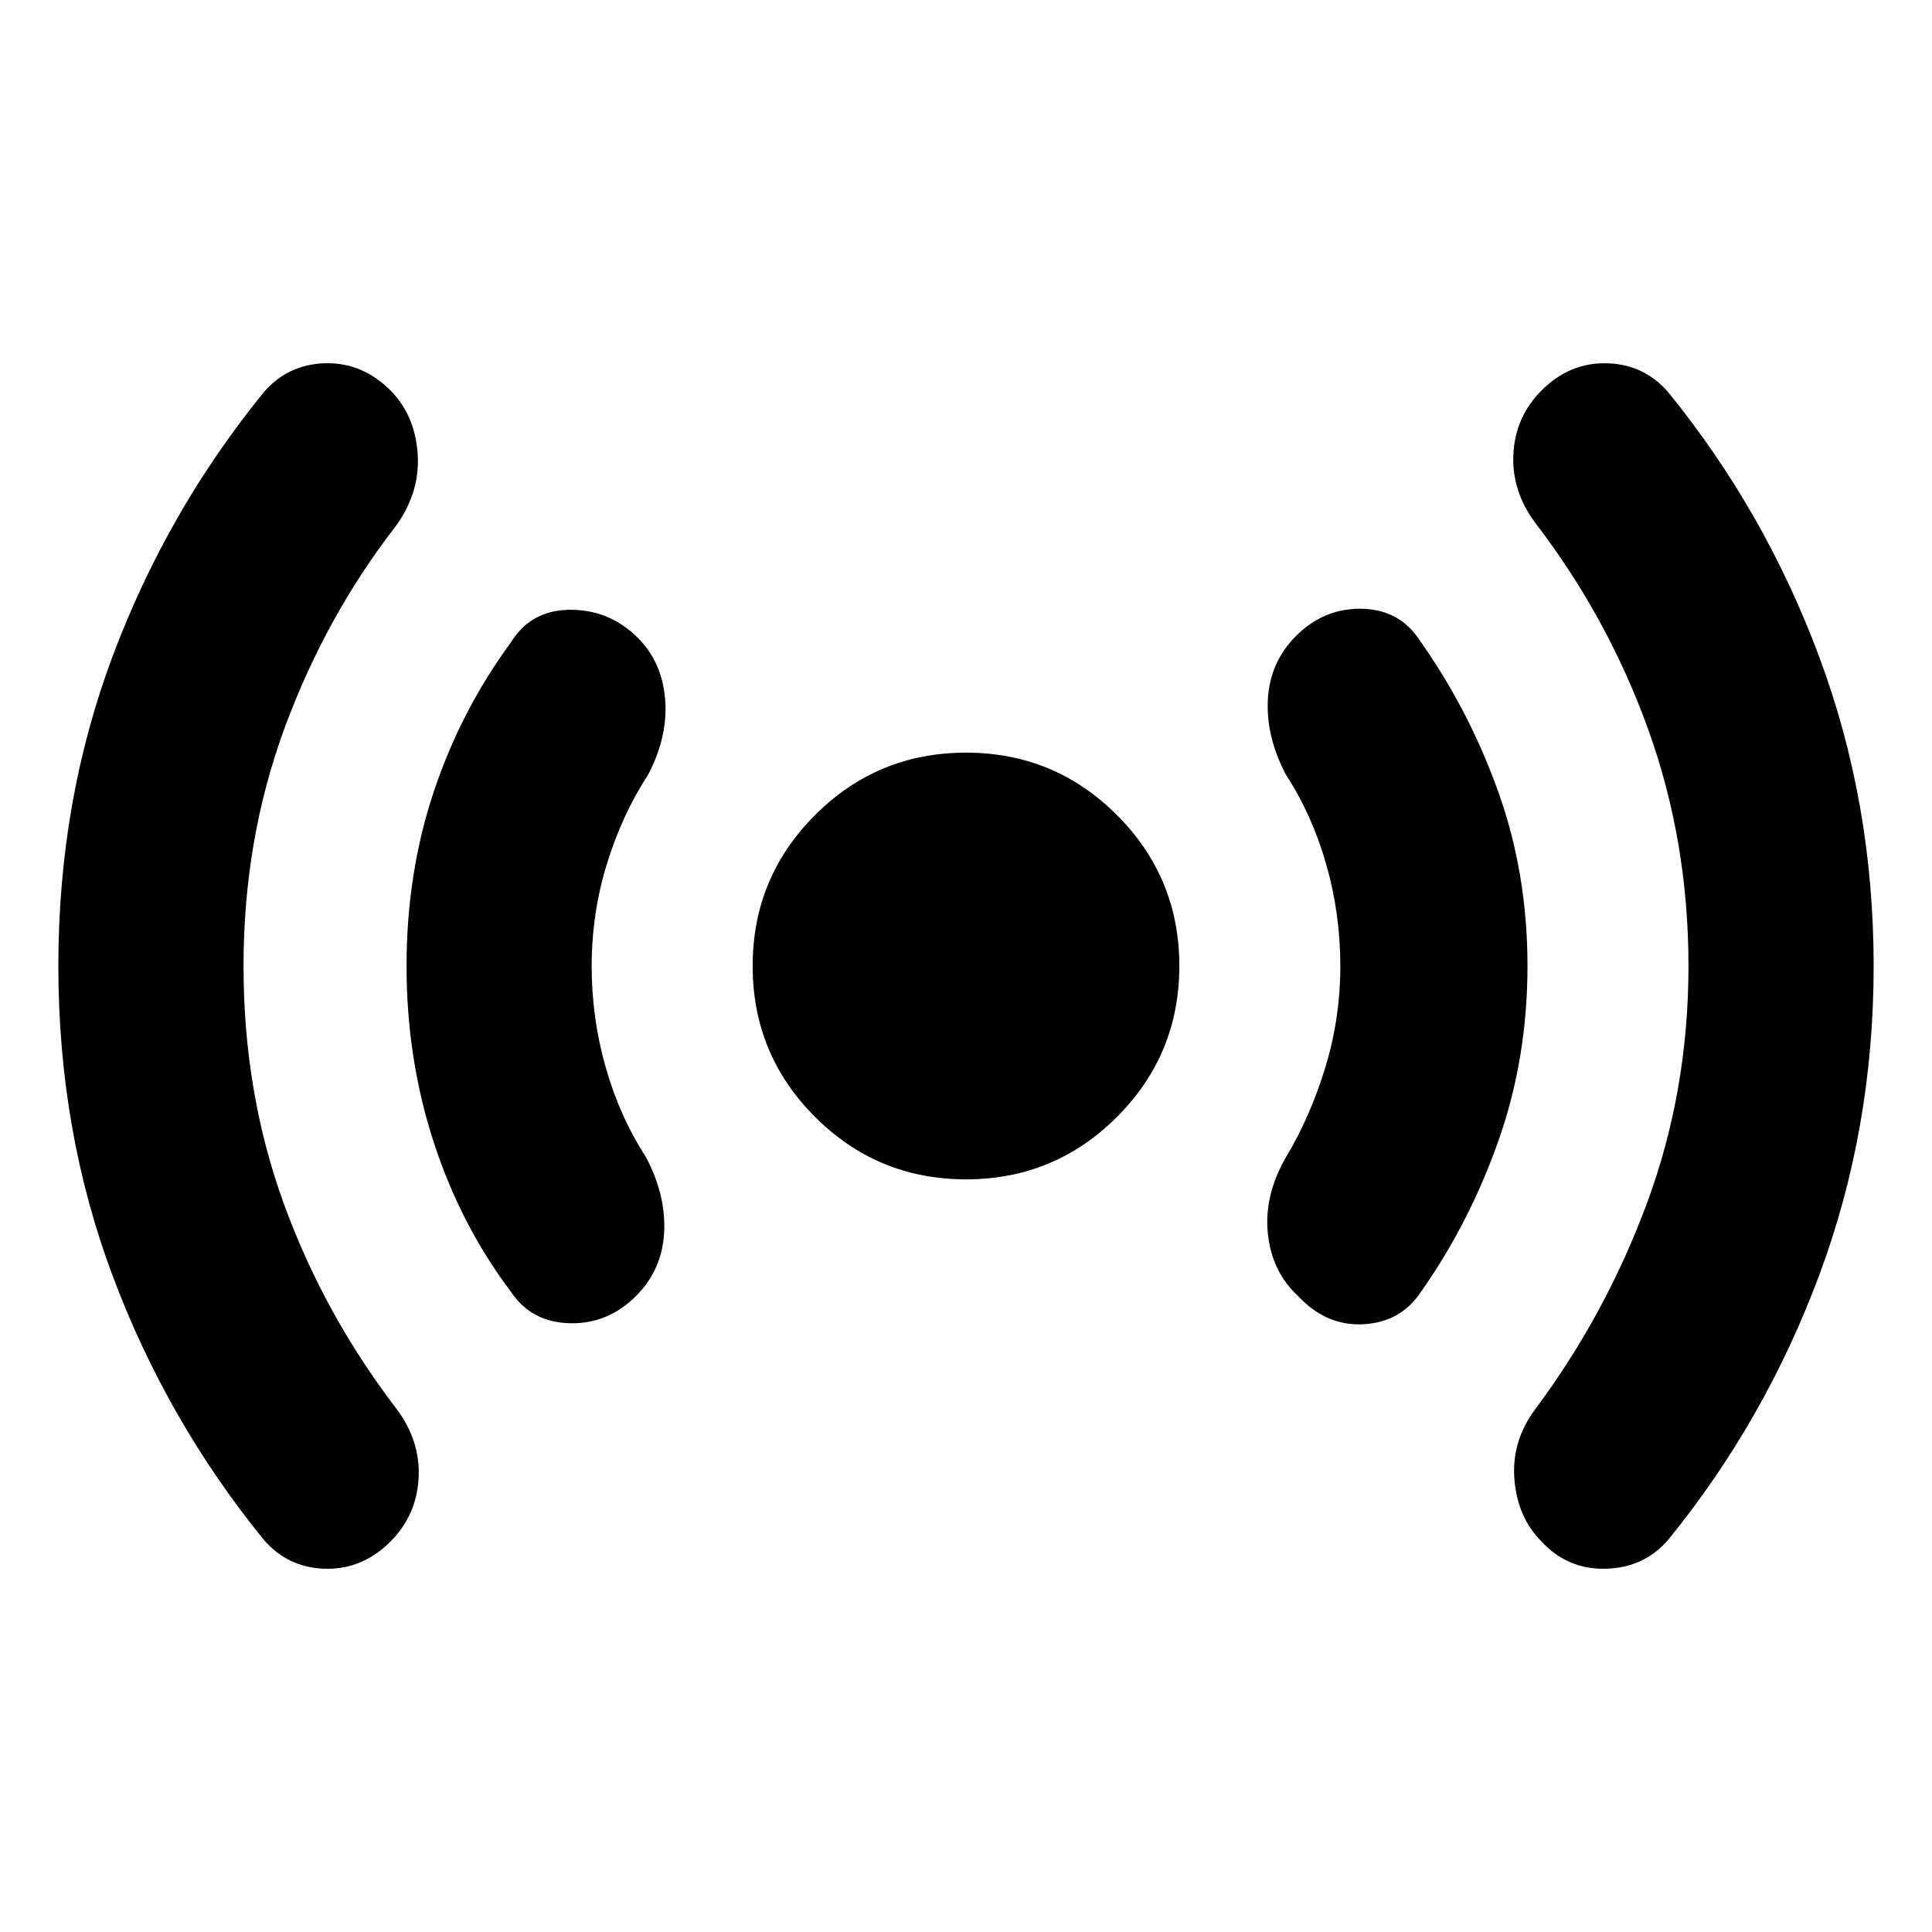 <svg xmlns="http://www.w3.org/2000/svg" height="40" width="40"><path d="M20 24.417Q18.167 24.417 16.875 23.125Q15.583 21.833 15.583 20Q15.583 18.167 16.875 16.875Q18.167 15.583 20 15.583Q21.833 15.583 23.125 16.875Q24.417 18.167 24.417 20Q24.417 21.833 23.125 23.125Q21.833 24.417 20 24.417ZM5.458 31.875Q3.458 29.417 2.333 26.417Q1.208 23.417 1.208 20Q1.208 16.583 2.333 13.583Q3.458 10.583 5.458 8.125Q5.958 7.542 6.729 7.521Q7.5 7.5 8.083 8.083Q8.583 8.583 8.646 9.375Q8.708 10.167 8.208 10.875Q6.75 12.75 5.896 15.062Q5.042 17.375 5.042 20Q5.042 22.625 5.875 24.917Q6.708 27.208 8.208 29.167Q8.708 29.833 8.667 30.604Q8.625 31.375 8.083 31.917Q7.5 32.5 6.729 32.479Q5.958 32.458 5.458 31.875ZM10.583 26.75Q9.542 25.375 8.979 23.646Q8.417 21.917 8.417 20Q8.417 18.083 8.979 16.396Q9.542 14.708 10.583 13.292Q11 12.625 11.812 12.625Q12.625 12.625 13.208 13.208Q13.708 13.708 13.771 14.479Q13.833 15.25 13.417 16.042Q12.875 16.875 12.562 17.896Q12.25 18.917 12.25 20Q12.25 21.083 12.542 22.104Q12.833 23.125 13.375 23.958Q13.792 24.75 13.75 25.521Q13.708 26.292 13.167 26.833Q12.583 27.417 11.792 27.396Q11 27.375 10.583 26.75ZM26.875 26.833Q26.333 26.333 26.25 25.542Q26.167 24.75 26.625 23.958Q27.125 23.125 27.438 22.104Q27.75 21.083 27.75 20Q27.75 18.917 27.458 17.896Q27.167 16.875 26.625 16.042Q26.208 15.25 26.25 14.479Q26.292 13.708 26.833 13.167Q27.417 12.583 28.208 12.604Q29 12.625 29.417 13.292Q30.417 14.708 31.021 16.396Q31.625 18.083 31.625 20Q31.625 21.917 31.021 23.625Q30.417 25.333 29.417 26.75Q29 27.375 28.229 27.417Q27.458 27.458 26.875 26.833ZM31.917 31.917Q31.417 31.417 31.354 30.625Q31.292 29.833 31.792 29.167Q33.25 27.208 34.104 24.896Q34.958 22.583 34.958 20Q34.958 17.417 34.125 15.104Q33.292 12.792 31.792 10.833Q31.292 10.167 31.333 9.396Q31.375 8.625 31.917 8.083Q32.5 7.5 33.271 7.521Q34.042 7.542 34.542 8.125Q36.542 10.583 37.667 13.604Q38.792 16.625 38.792 20Q38.792 23.375 37.667 26.396Q36.542 29.417 34.542 31.875Q34.042 32.458 33.25 32.479Q32.458 32.5 31.917 31.917Z"/></svg>